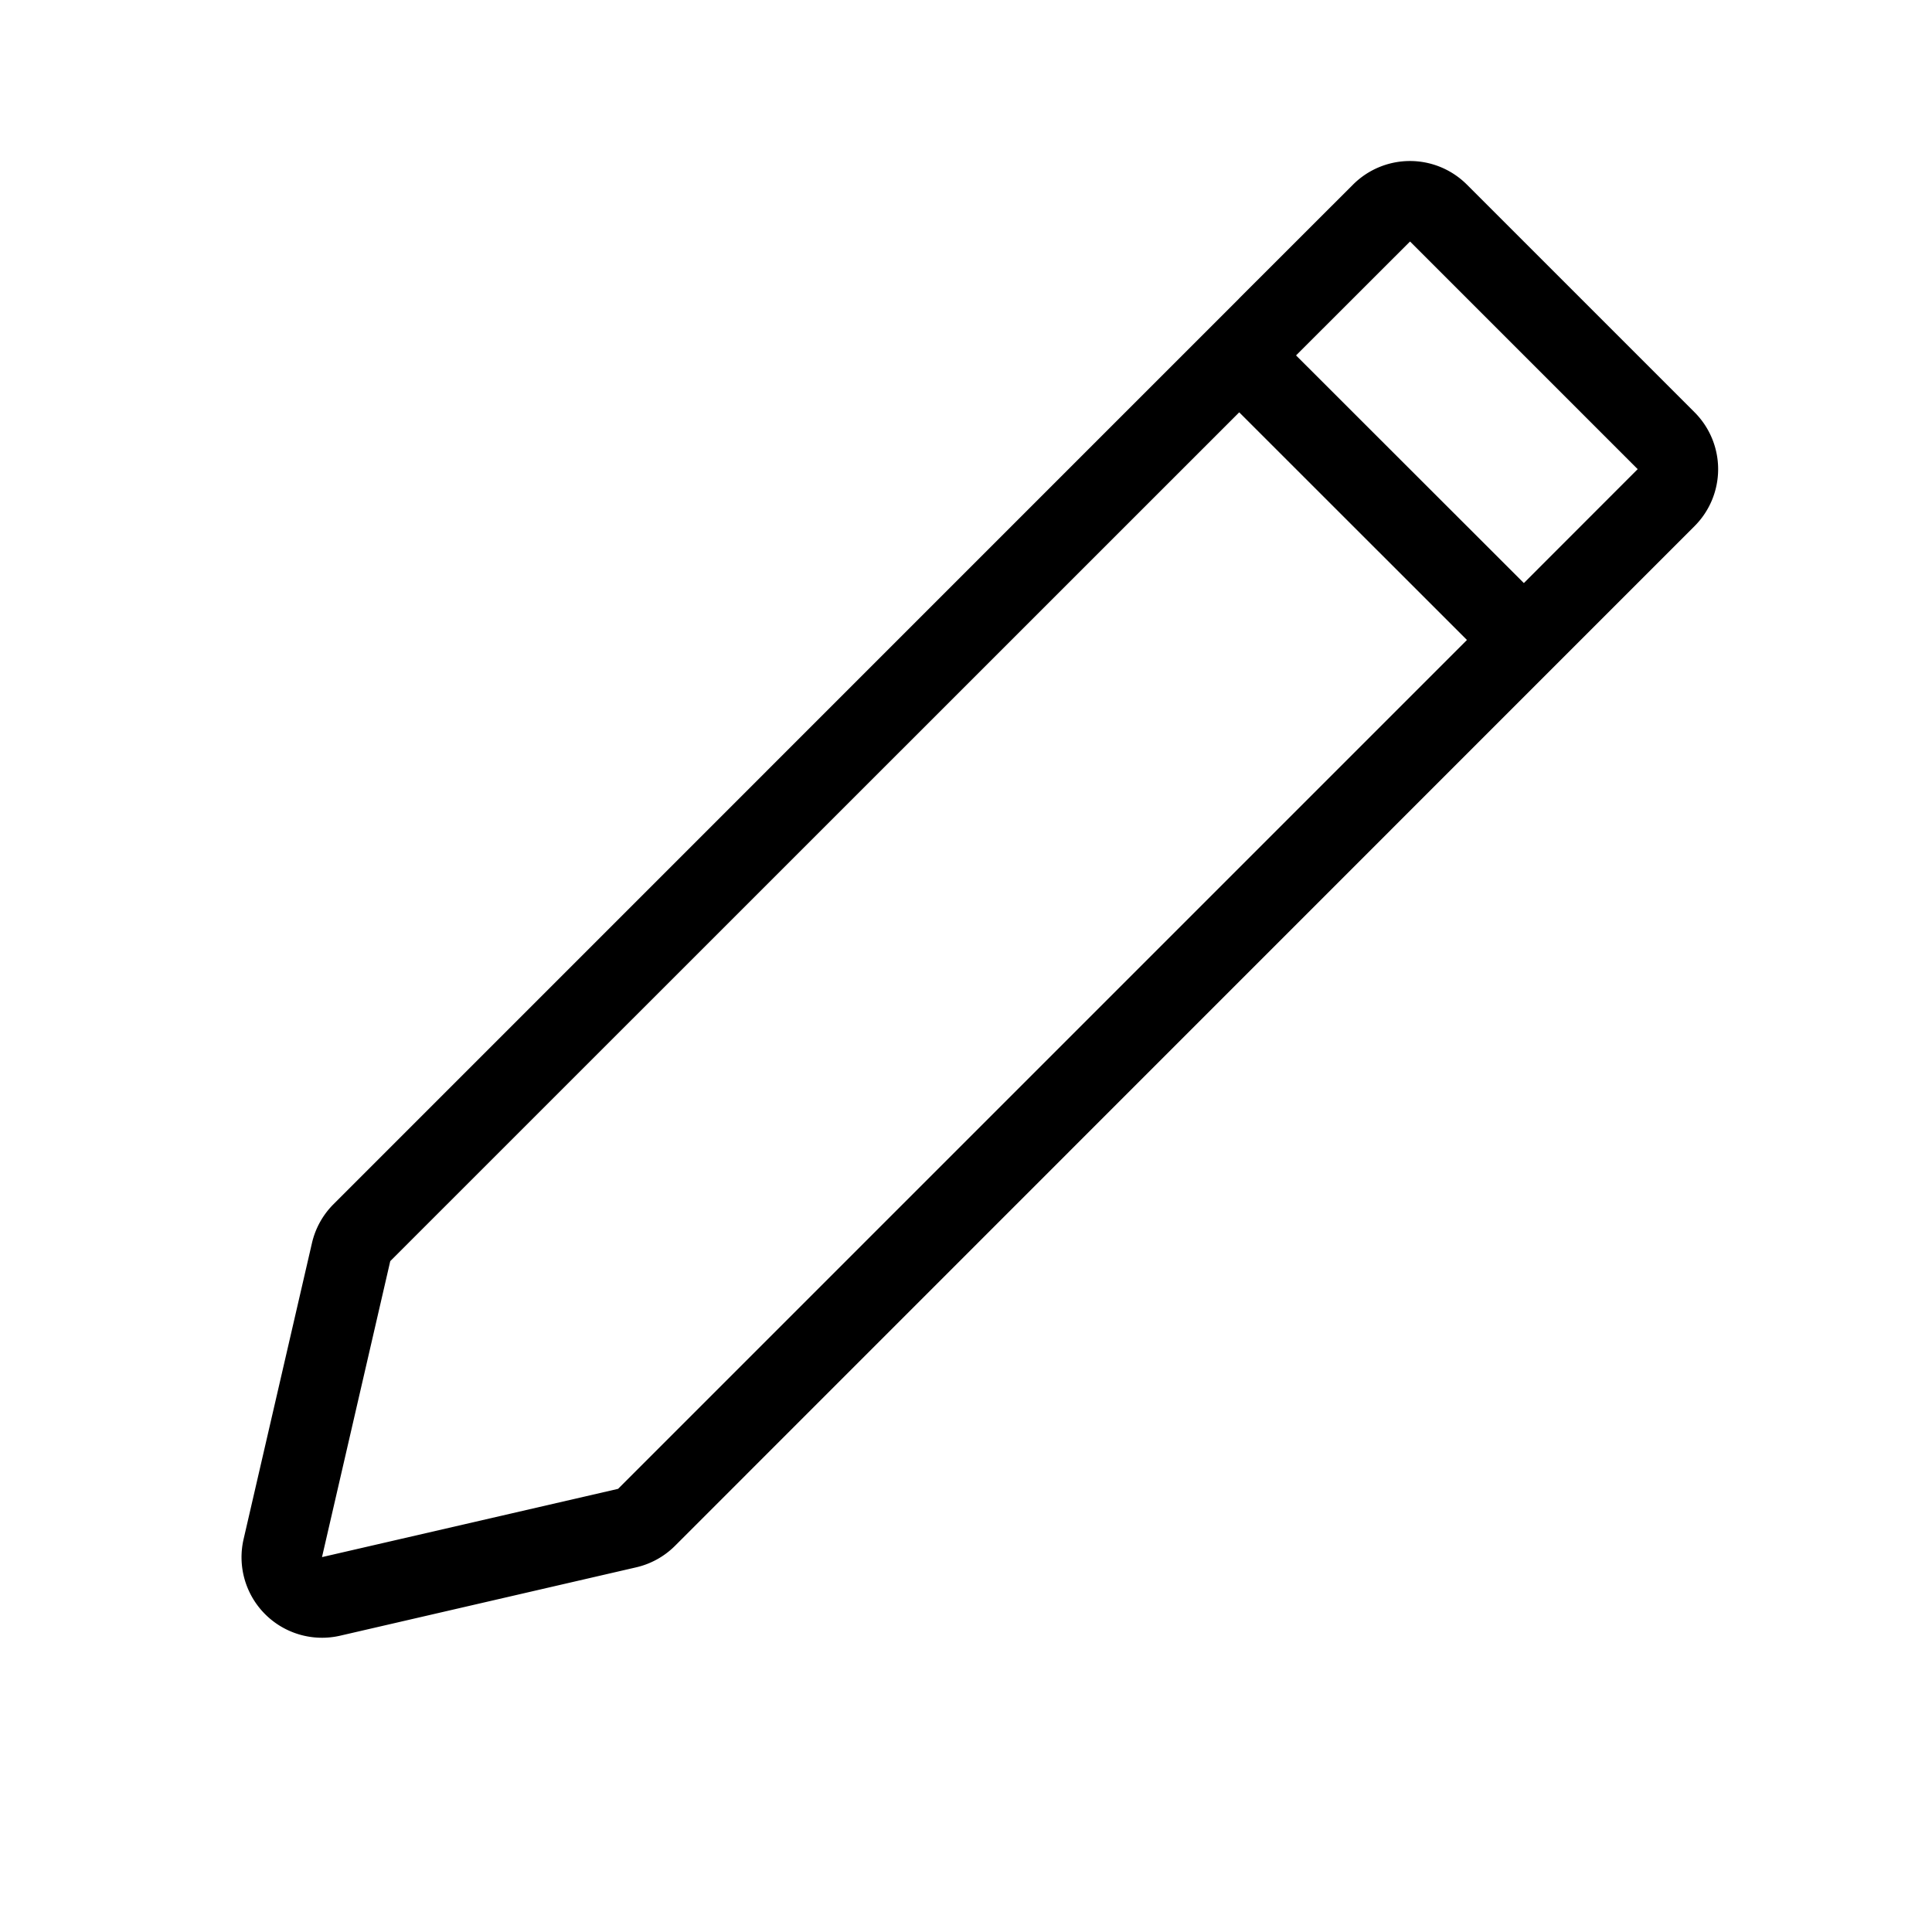 <svg width="24" height="24" xmlns="http://www.w3.org/2000/svg">
  <path fill-rule="evenodd" clip-rule="evenodd"
    d="M17.516 3l2.828 2.828-1.414 1.415L16.1 4.415 17.516 3zm-2.122.707l-.707.707L4.142 14.96a1 1 0 00-.267.483l-.849 3.677a1 1 0 001.2 1.199l3.677-.849a1 1 0 00.482-.267L21.05 6.536a1 1 0 000-1.415l-2.828-2.828a1 1 0 00-1.414 0l-1.415 1.414zm0 1.415l2.829 2.828L7.678 18.495 4 19.343l.848-3.677L15.394 5.122z" />
</svg>